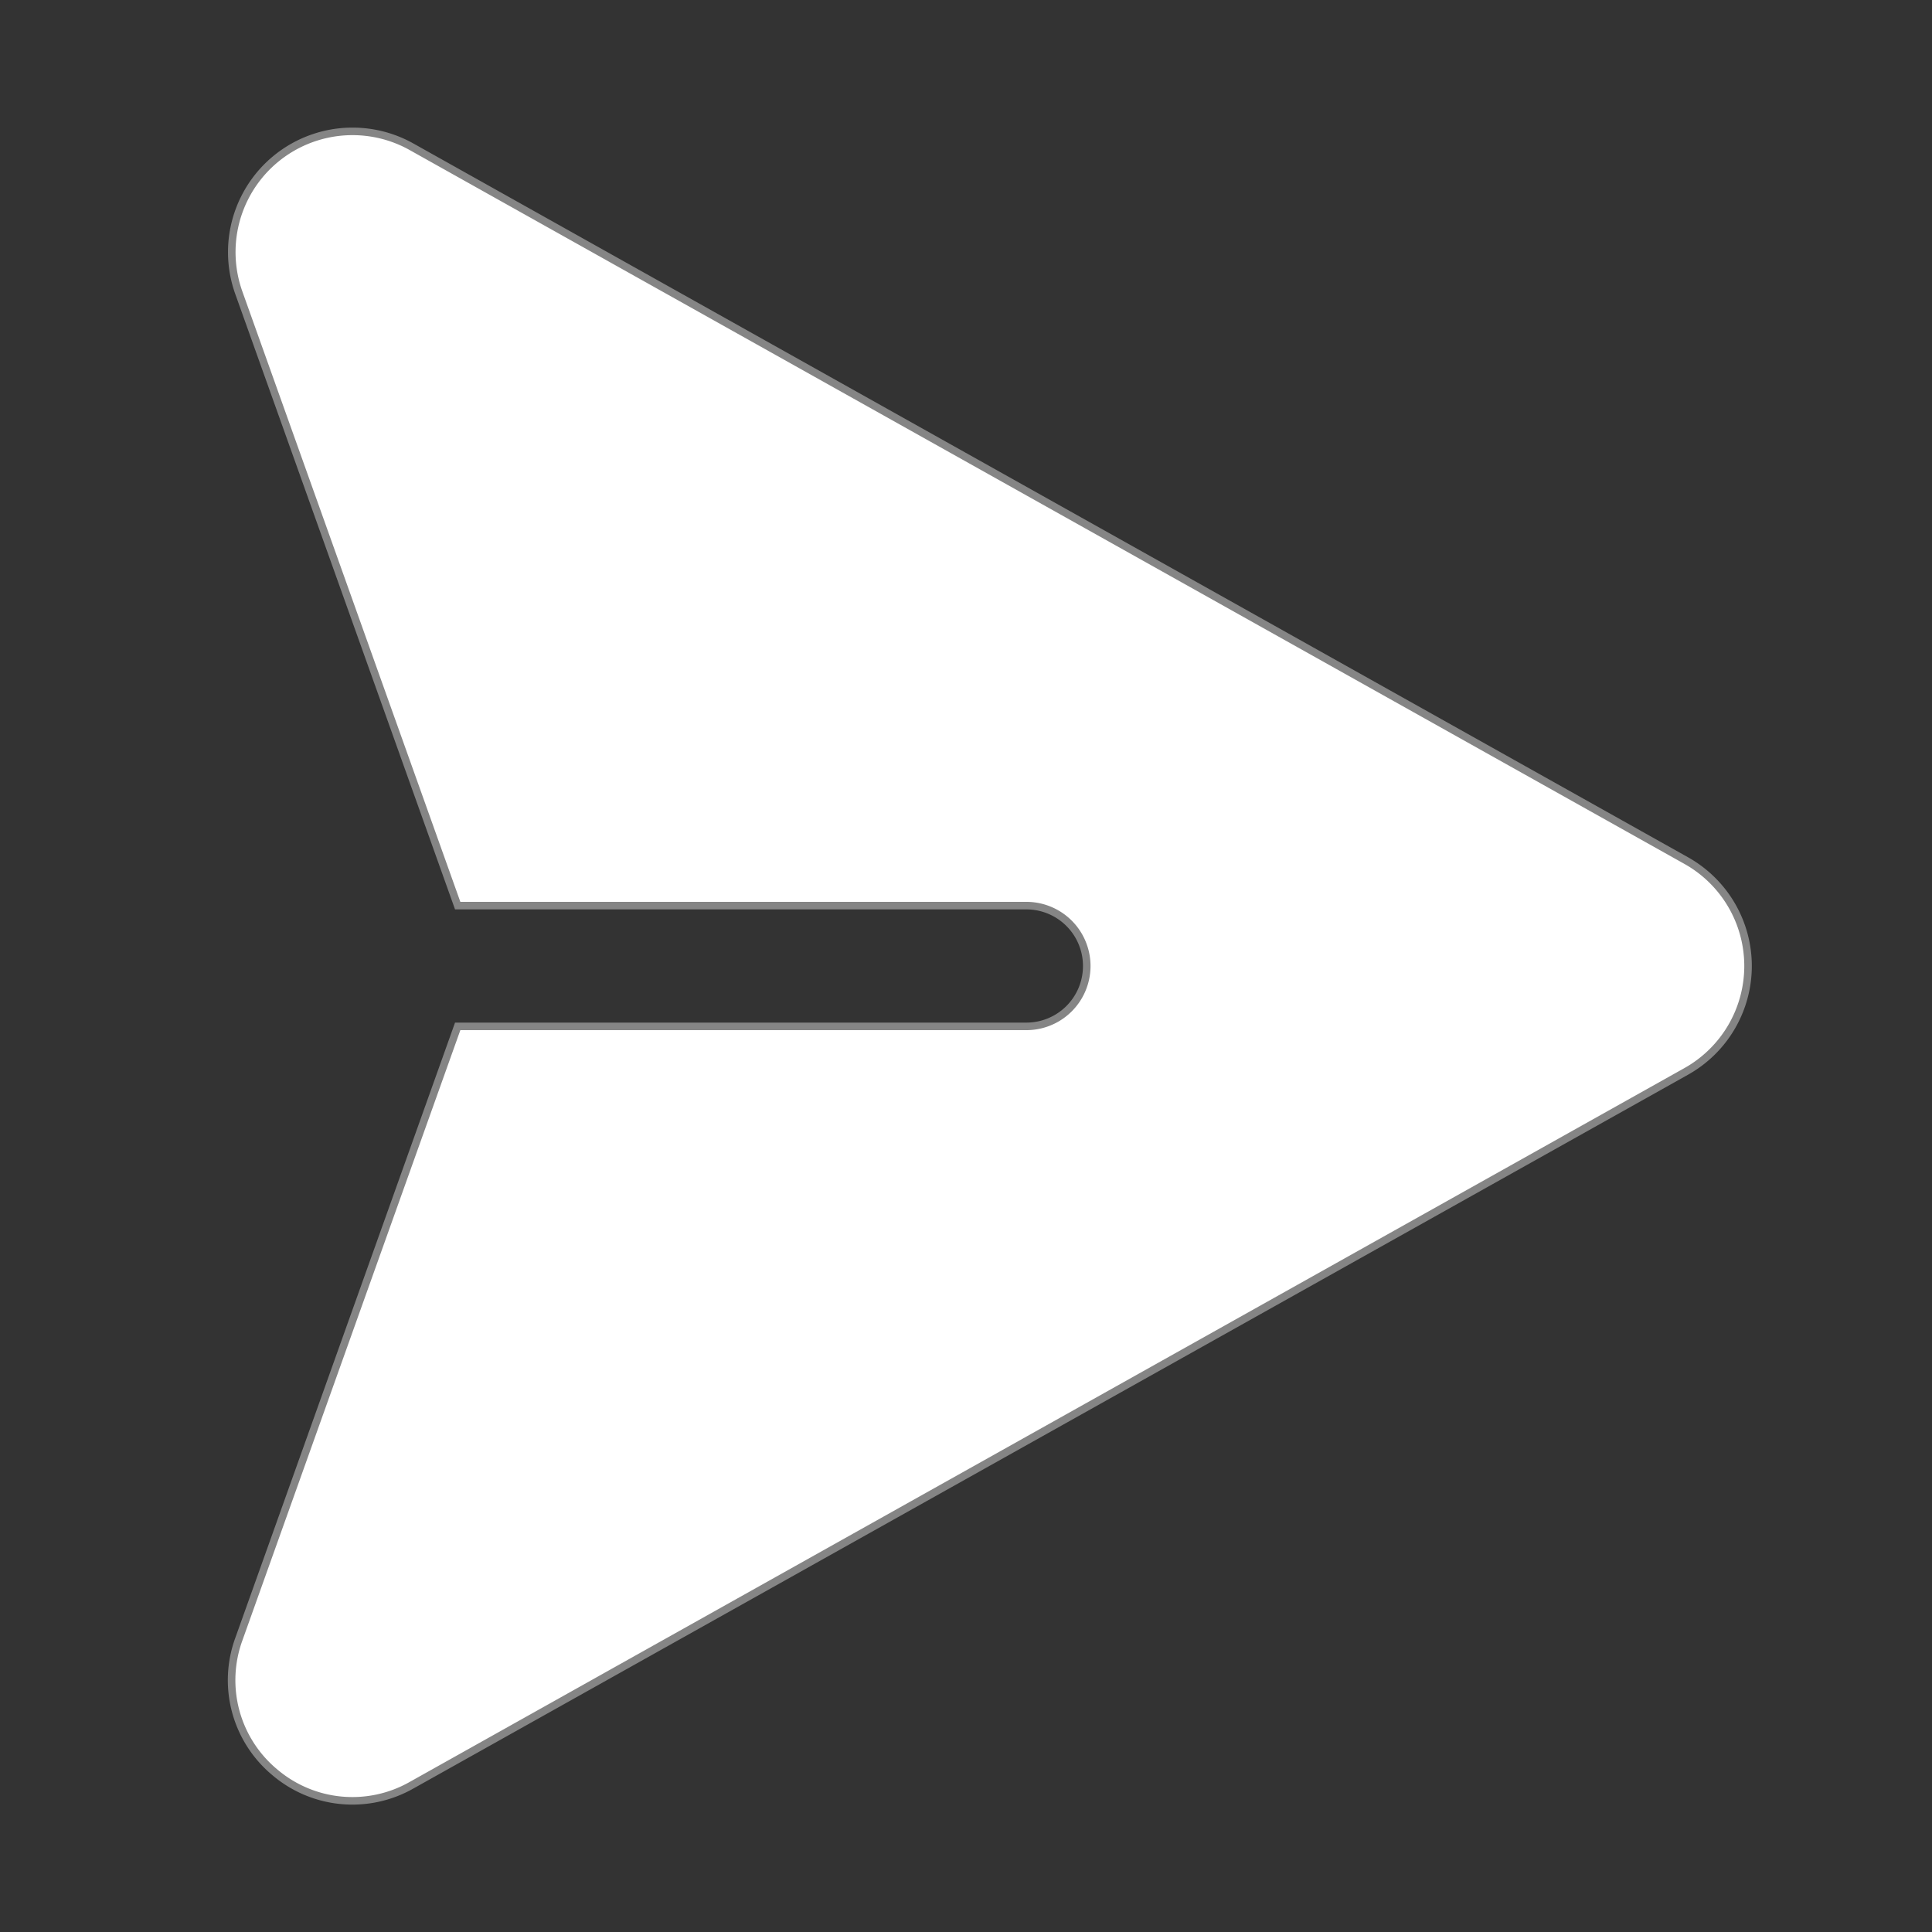 <!DOCTYPE svg PUBLIC "-//W3C//DTD SVG 1.1//EN" "http://www.w3.org/Graphics/SVG/1.1/DTD/svg11.dtd">

<!-- Uploaded to: SVG Repo, www.svgrepo.com, Transformed by: SVG Repo Mixer Tools -->
<svg fill="#ffffff" width="64px" height="64px" viewBox="0 0 256 256" id="Flat" xmlns="http://www.w3.org/2000/svg" stroke="#858585">

<rect x="0" y="0" width="256" height="256" fill="#333333" stroke="none"/>

<g id="SVGRepo_bgCarrier" stroke-width="0"/>

<g id="SVGRepo_tracerCarrier" stroke-linecap="round" stroke-linejoin="round"/>

<g id="SVGRepo_iconCarrier"> <path d="M231.626,128a16.015,16.015,0,0,1-8.183,13.961L54.53,236.553a15.877,15.877,0,0,1-18.146-1.74,15.871,15.871,0,0,1-4.74-17.602L60.647,136H136a8,8,0,0,0,0-16H60.647L31.644,38.789A16,16,0,0,1,54.529,19.447l168.915,94.592A16.016,16.016,0,0,1,231.626,128Z"/> </g>

</svg>